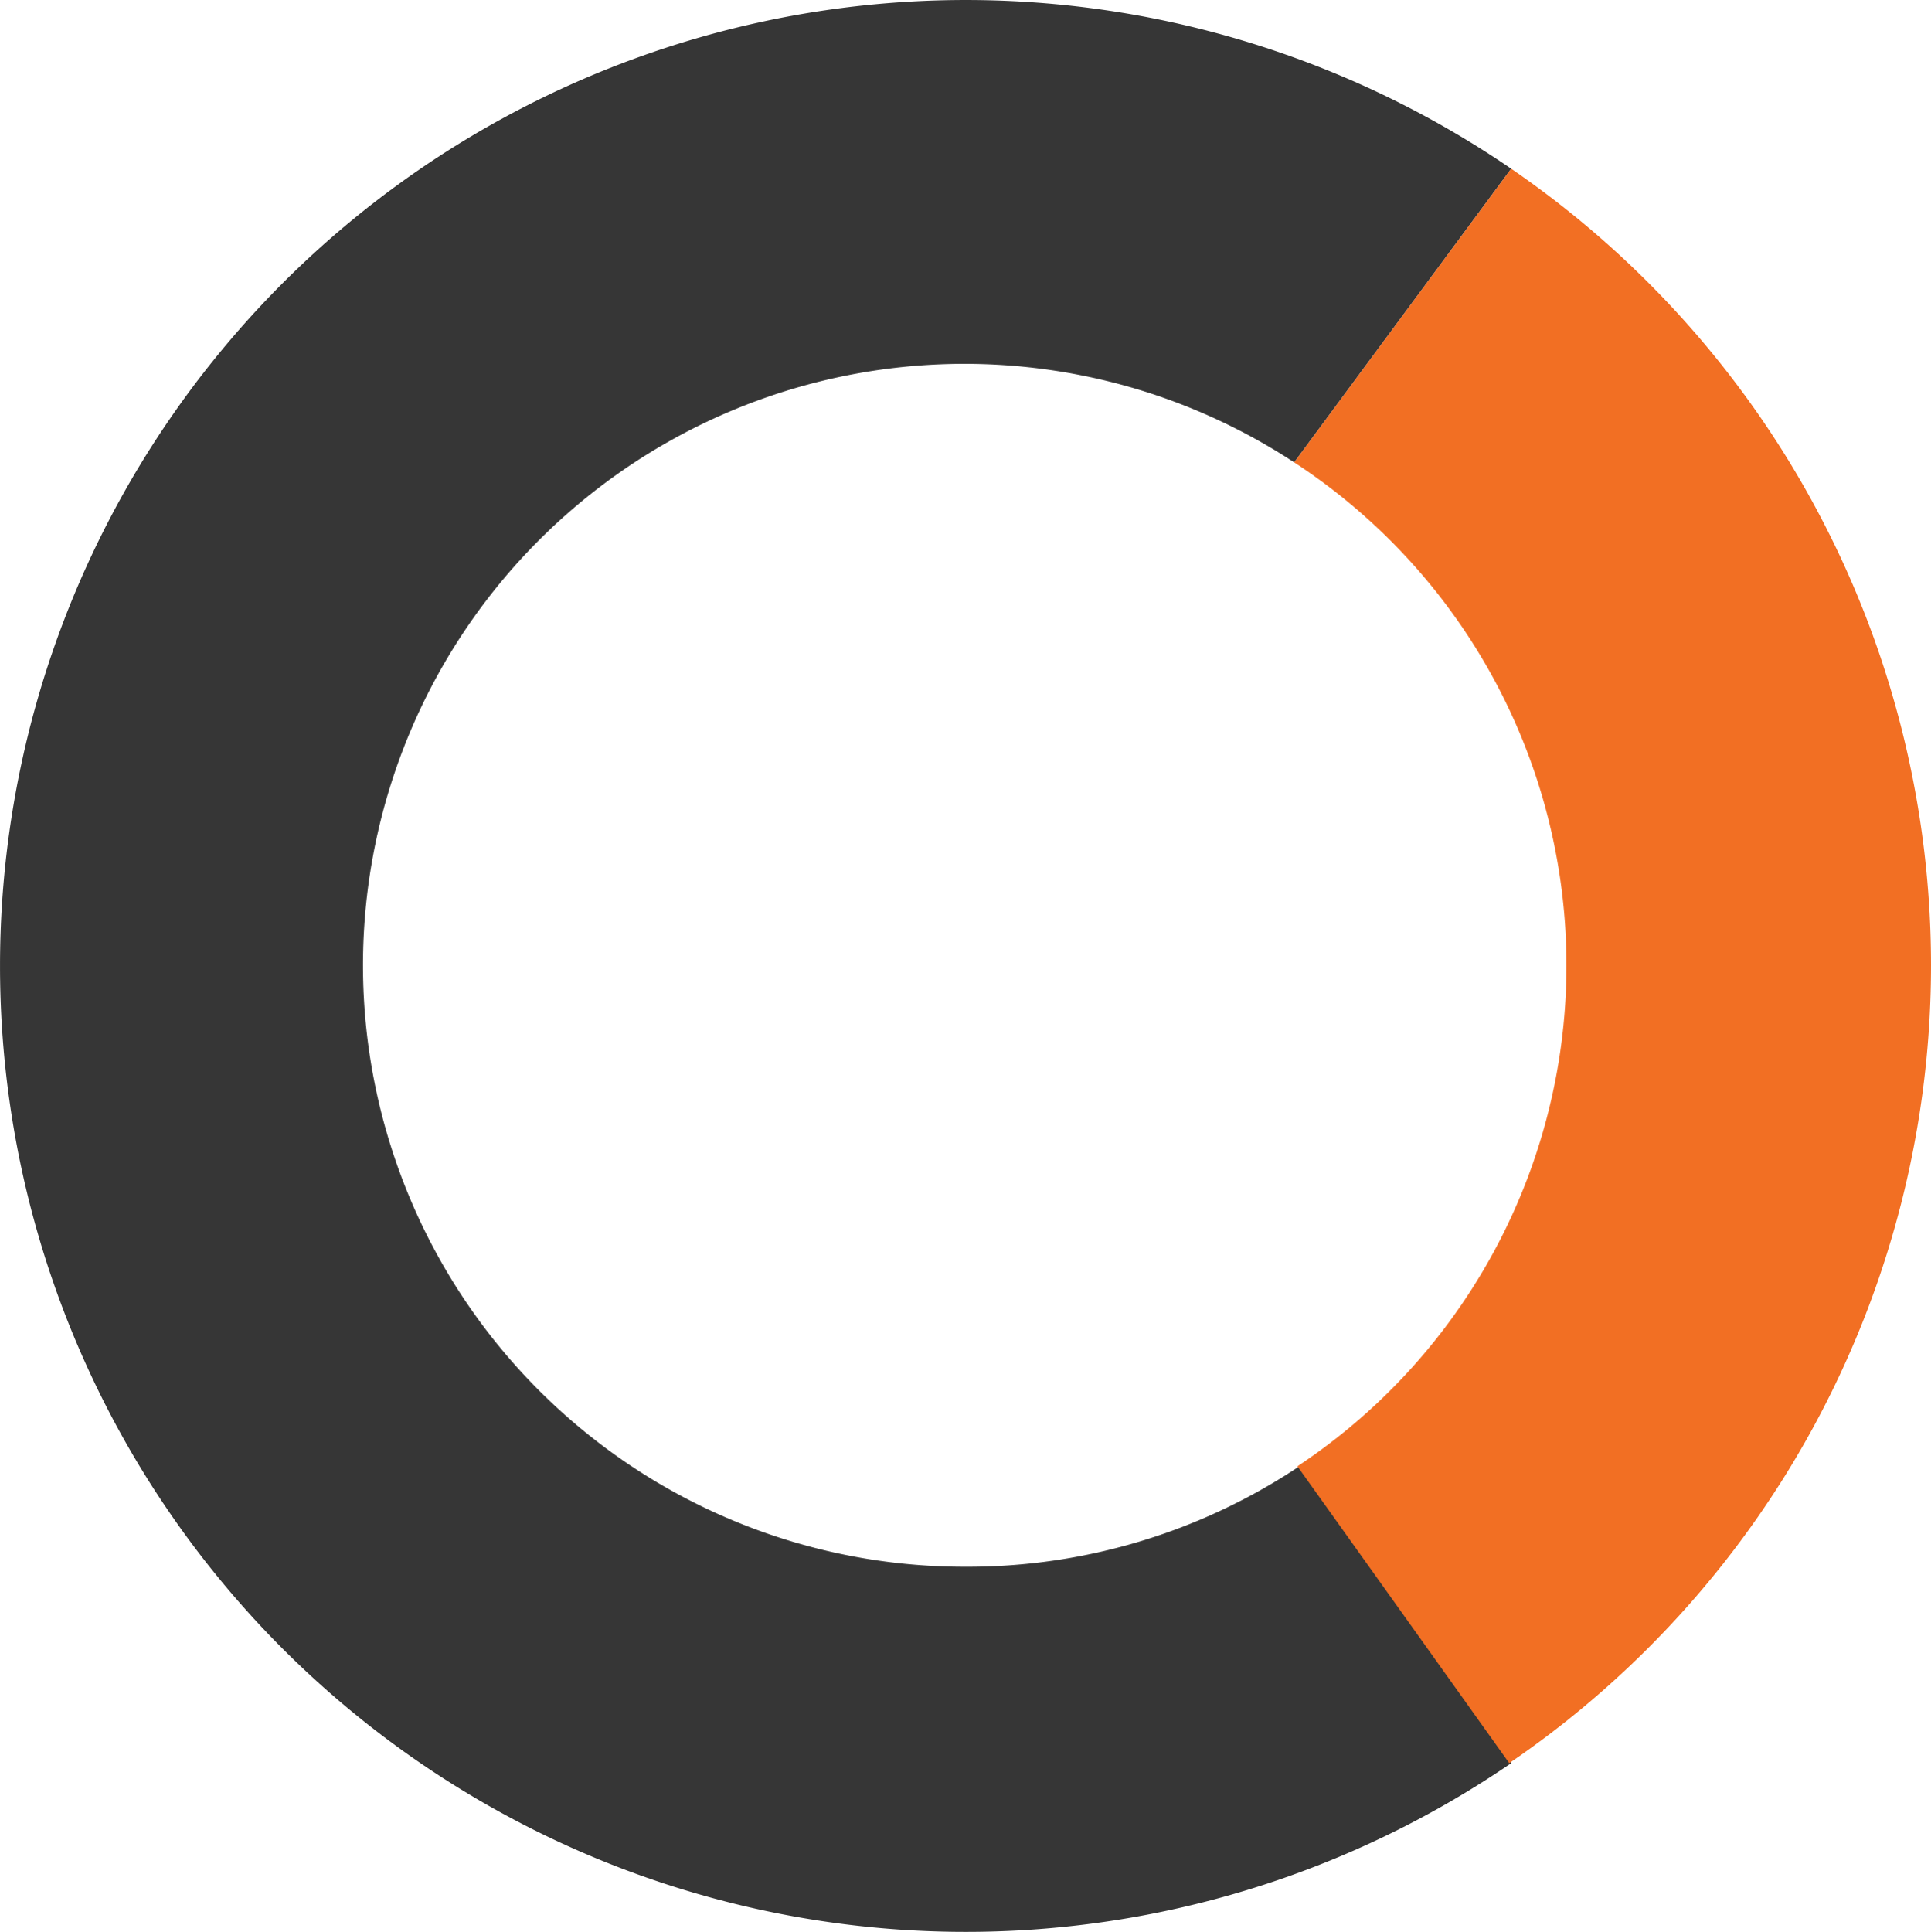 <?xml version="1.0" encoding="UTF-8" standalone="no"?>
<svg
   xmlns:dc="http://purl.org/dc/elements/1.1/"
   xmlns:cc="http://creativecommons.org/ns#"
   xmlns:rdf="http://www.w3.org/1999/02/22-rdf-syntax-ns#"
   xmlns:svg="http://www.w3.org/2000/svg"
   xmlns="http://www.w3.org/2000/svg"
   id="svg12"
   version="1.1"
   height="37.5"
   width="37.487"
   viewBox="-10 -10 29.99 30">
  <defs
     id="defs4">
    <style
       id="style2">.cls-1{fill:#363636;}.cls-2{fill:#f26f23;}</style>
  </defs>
  <g
     transform="translate(-6.281,-6.112)"
     data-name="Calque 2"
     id="Calque_2">
    <g
       transform="translate(-3.729,-3.898)"
       data-name="Calque 1"
       id="Calque_1-2">
      <path
         style="fill:#363636"
         id="path6"
         d="M 15,24.34 A 9.34,9.34 0 1 1 20.11,7.19 l 3.37,-4.56 a 15,15 0 1 0 0,24.76 L 20.19,22.78 A 9.28,9.28 0 0 1 15,24.34 Z"
         class="cls-1" />
      <path
         style="fill:#f26f23"
         id="path8"
         d="M 30,15 A 15,15 0 0 0 23.48,2.63 l -3.37,4.56 a 9.33,9.33 0 0 1 0.05,15.59 l 3.29,4.61 A 15,15 0 0 0 30,15 Z"
         class="cls-2" />
    </g>
  </g>
</svg>
